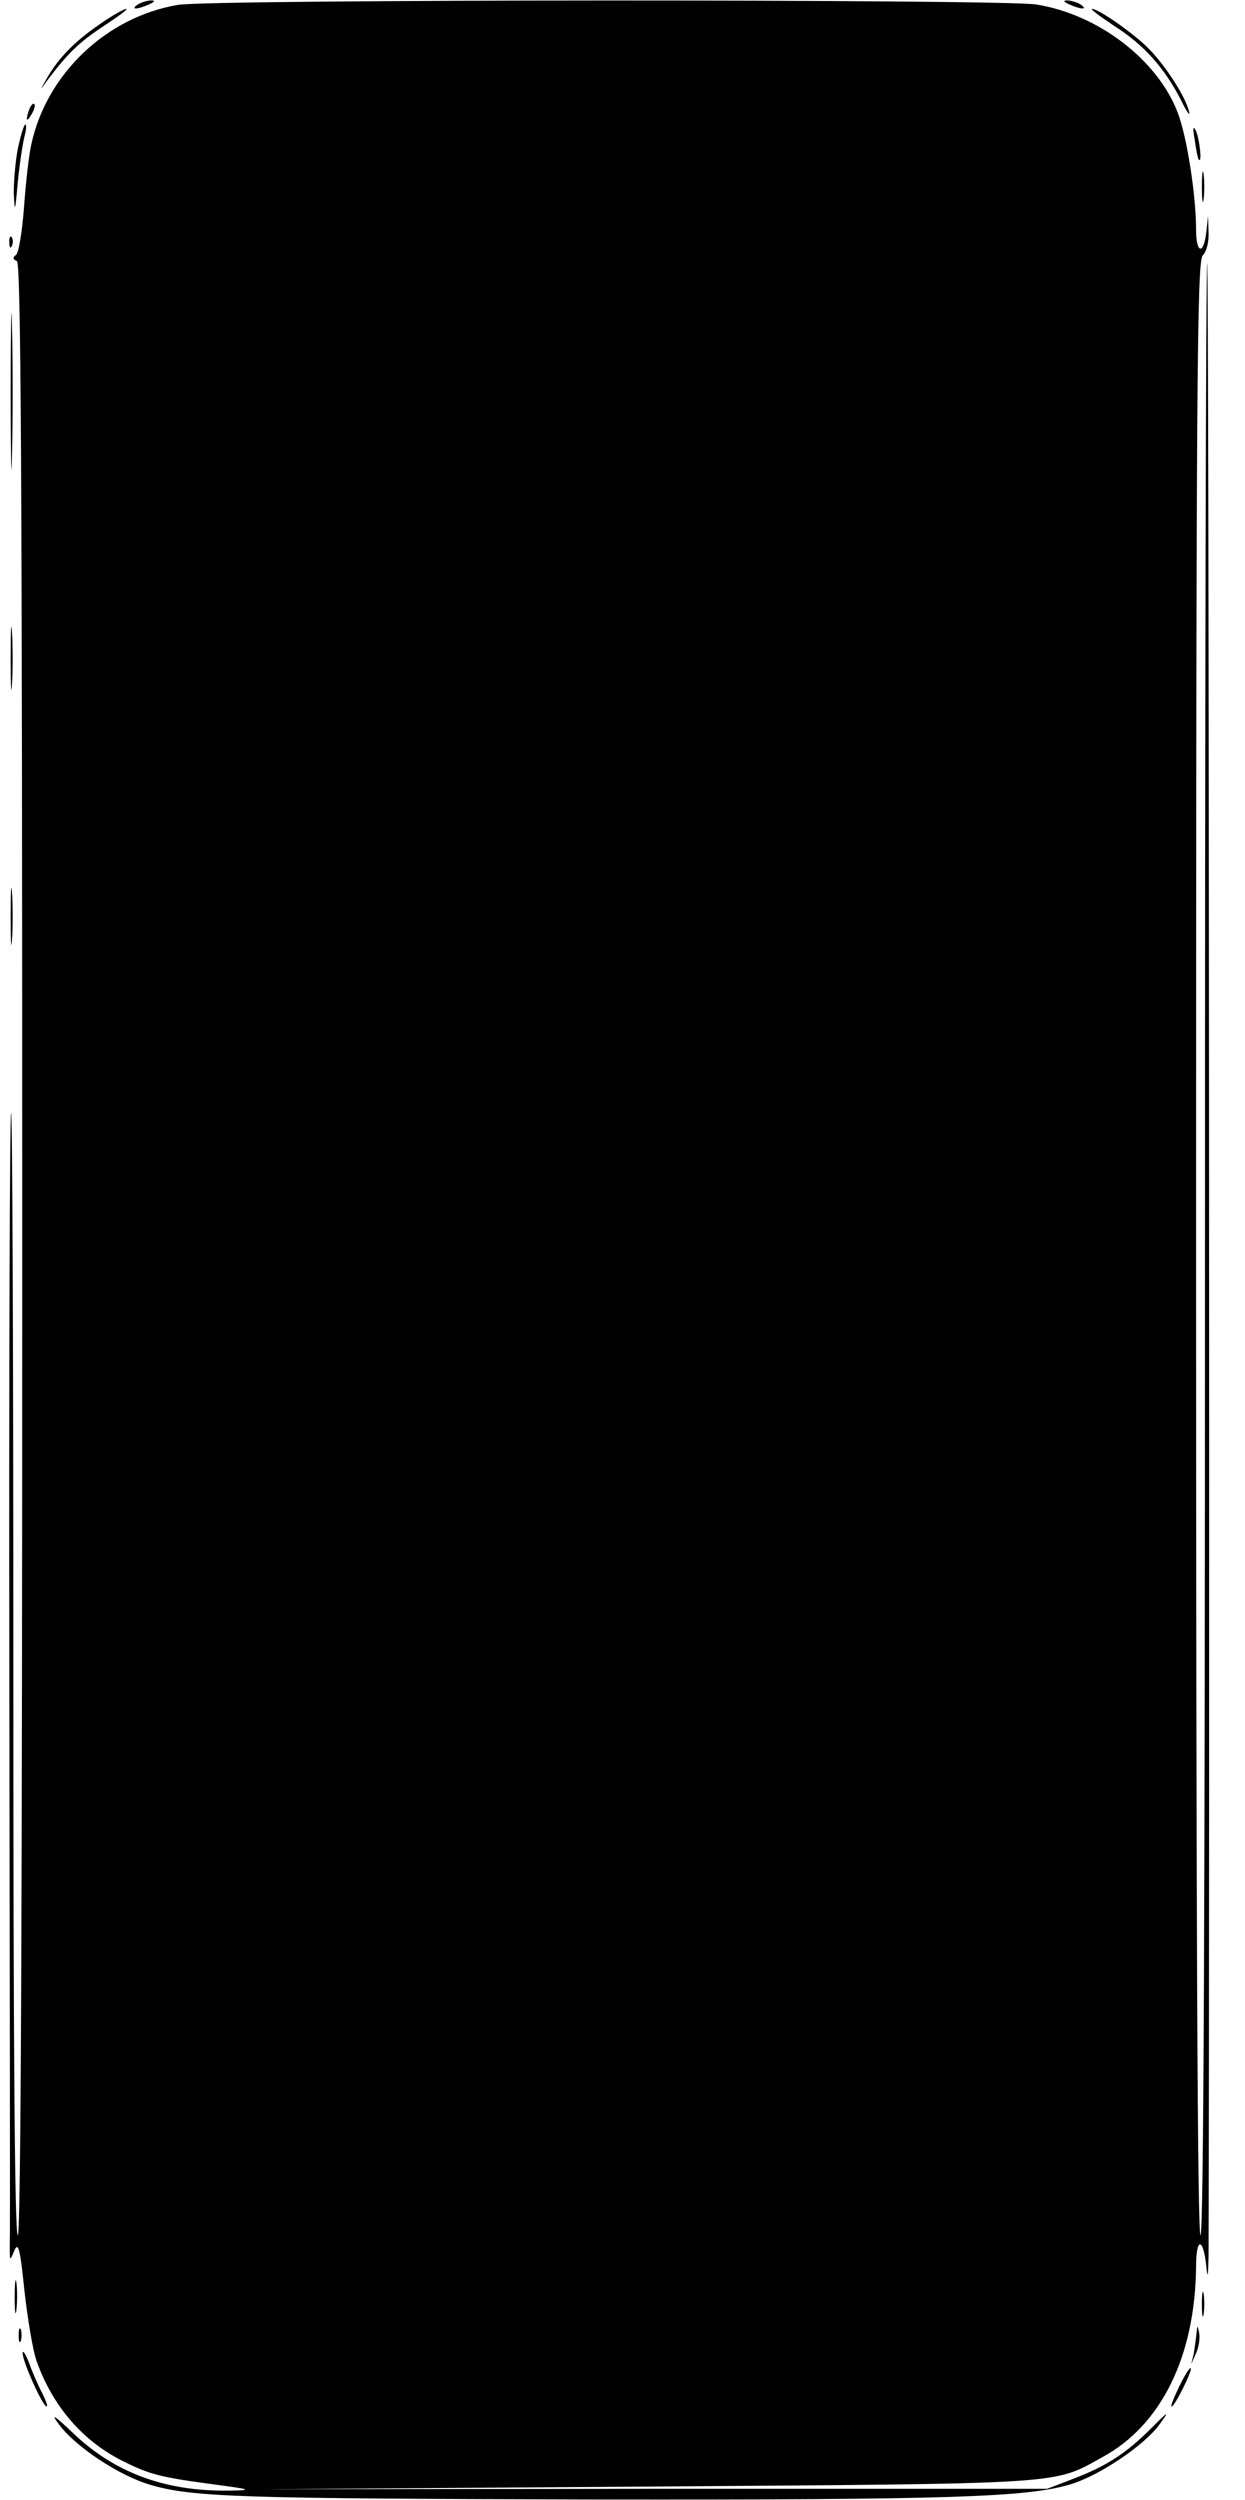 <?xml version="1.0" standalone="no"?>
<!DOCTYPE svg PUBLIC "-//W3C//DTD SVG 20010904//EN"
 "http://www.w3.org/TR/2001/REC-SVG-20010904/DTD/svg10.dtd">
<svg version="1.0" xmlns="http://www.w3.org/2000/svg"
 width="280pt" height="562pt" viewBox="0 0 280 562"
 preserveAspectRatio="xMidYMid meet">

<g transform="translate(0,562) scale(0.1,-0.1)"
fill="#000000" stroke="none">
<path d="M310 5610 c-18 -12 -2 -12 25 0 13 6 15 9 5 9 -8 0 -22 -4 -30 -9z"/>
<path d="M400 5609 c-160 -27 -294 -154 -329 -311 -6 -25 -13 -89 -17 -144 -4
-54 -12 -103 -18 -107 -8 -6 -7 -10 2 -14 9 -4 12 -458 12 -2224 0 -1478 -3
-2218 -10 -2214 -7 4 -10 437 -10 1267 0 694 -2 1259 -5 1256 -3 -3 -5 -569
-4 -1259 1 -690 2 -1270 1 -1289 0 -34 0 -34 10 -10 9 21 13 7 23 -90 7 -63
19 -134 27 -157 36 -102 104 -181 195 -226 60 -30 84 -36 203 -52 84 -11 89
-13 40 -14 -142 -3 -255 37 -348 122 -51 49 -60 54 -38 25 38 -50 135 -114
204 -134 95 -28 201 -31 1007 -33 787 -1 967 5 1062 34 65 19 167 88 201 135
23 32 21 31 -19 -9 -57 -57 -101 -85 -174 -113 l-60 -23 -885 0 -885 -1 870 6
c950 7 912 4 1024 66 133 72 209 227 211 429 0 66 16 66 23 0 3 -29 4 -24 5
20 3 914 1 4480 -3 4483 -3 3 -5 -992 -5 -2211 0 -1466 -3 -2218 -10 -2222 -7
-4 -10 737 -10 2215 0 1961 2 2223 15 2236 9 9 14 31 13 52 l-1 37 -4 -37 c-6
-52 -23 -48 -23 5 0 77 -20 207 -41 263 -45 119 -179 222 -319 244 -82 12
-1852 12 -1930 -1z"/>
<path d="M2405 5610 c27 -12 43 -12 25 0 -8 5 -22 9 -30 9 -10 0 -8 -3 5 -9z"/>
<path d="M225 5566 c-56 -38 -94 -77 -119 -121 -17 -30 -17 -30 1 -5 45 60 72
86 127 122 32 21 55 38 50 38 -5 0 -32 -15 -59 -34z"/>
<path d="M2507 5561 c67 -43 112 -94 149 -166 13 -27 22 -39 18 -25 -9 36 -58
110 -96 146 -37 35 -108 84 -122 84 -5 0 18 -17 51 -39z"/>
<path d="M66 5375 c-9 -26 -7 -32 5 -12 6 10 9 21 6 23 -2 3 -7 -2 -11 -11z"/>
<path d="M41 5290 c-6 -28 -10 -74 -10 -103 2 -47 3 -45 9 23 4 41 11 87 15
103 4 15 5 27 2 27 -3 0 -10 -23 -16 -50z"/>
<path d="M2687 5305 c3 -22 7 -42 9 -44 8 -9 2 45 -6 64 -7 14 -8 8 -3 -20z"/>
<path d="M2703 5200 c0 -30 2 -43 4 -27 2 15 2 39 0 55 -2 15 -4 2 -4 -28z"/>
<path d="M21 5074 c0 -11 3 -14 6 -6 3 7 2 16 -1 19 -3 4 -6 -2 -5 -13z"/>
<path d="M24 4740 c0 -157 2 -221 3 -142 2 78 2 206 0 285 -1 78 -3 14 -3
-143z"/>
<path d="M24 4140 c0 -63 1 -89 3 -57 2 31 2 83 0 115 -2 31 -3 5 -3 -58z"/>
<path d="M24 3560 c0 -58 1 -81 3 -52 2 28 2 76 0 105 -2 28 -3 5 -3 -53z"/>
<path d="M33 455 c0 -33 2 -45 4 -27 2 18 2 45 0 60 -2 15 -4 0 -4 -33z"/>
<path d="M2703 440 c0 -25 2 -35 4 -22 2 12 2 32 0 45 -2 12 -4 2 -4 -23z"/>
<path d="M42 370 c0 -14 2 -19 5 -12 2 6 2 18 0 25 -3 6 -5 1 -5 -13z"/>
<path d="M2691 375 c-1 -11 -4 -31 -6 -45 l-6 -25 11 25 c6 13 9 33 7 45 -4
19 -4 19 -6 0z"/>
<path d="M51 330 c-1 -17 45 -120 54 -120 3 0 -2 14 -11 32 -9 17 -22 47 -29
67 -8 20 -14 29 -14 21z"/>
<path d="M2652 255 c-12 -25 -20 -45 -17 -45 7 0 47 81 43 86 -3 2 -14 -17
-26 -41z"/>
</g>
</svg>
